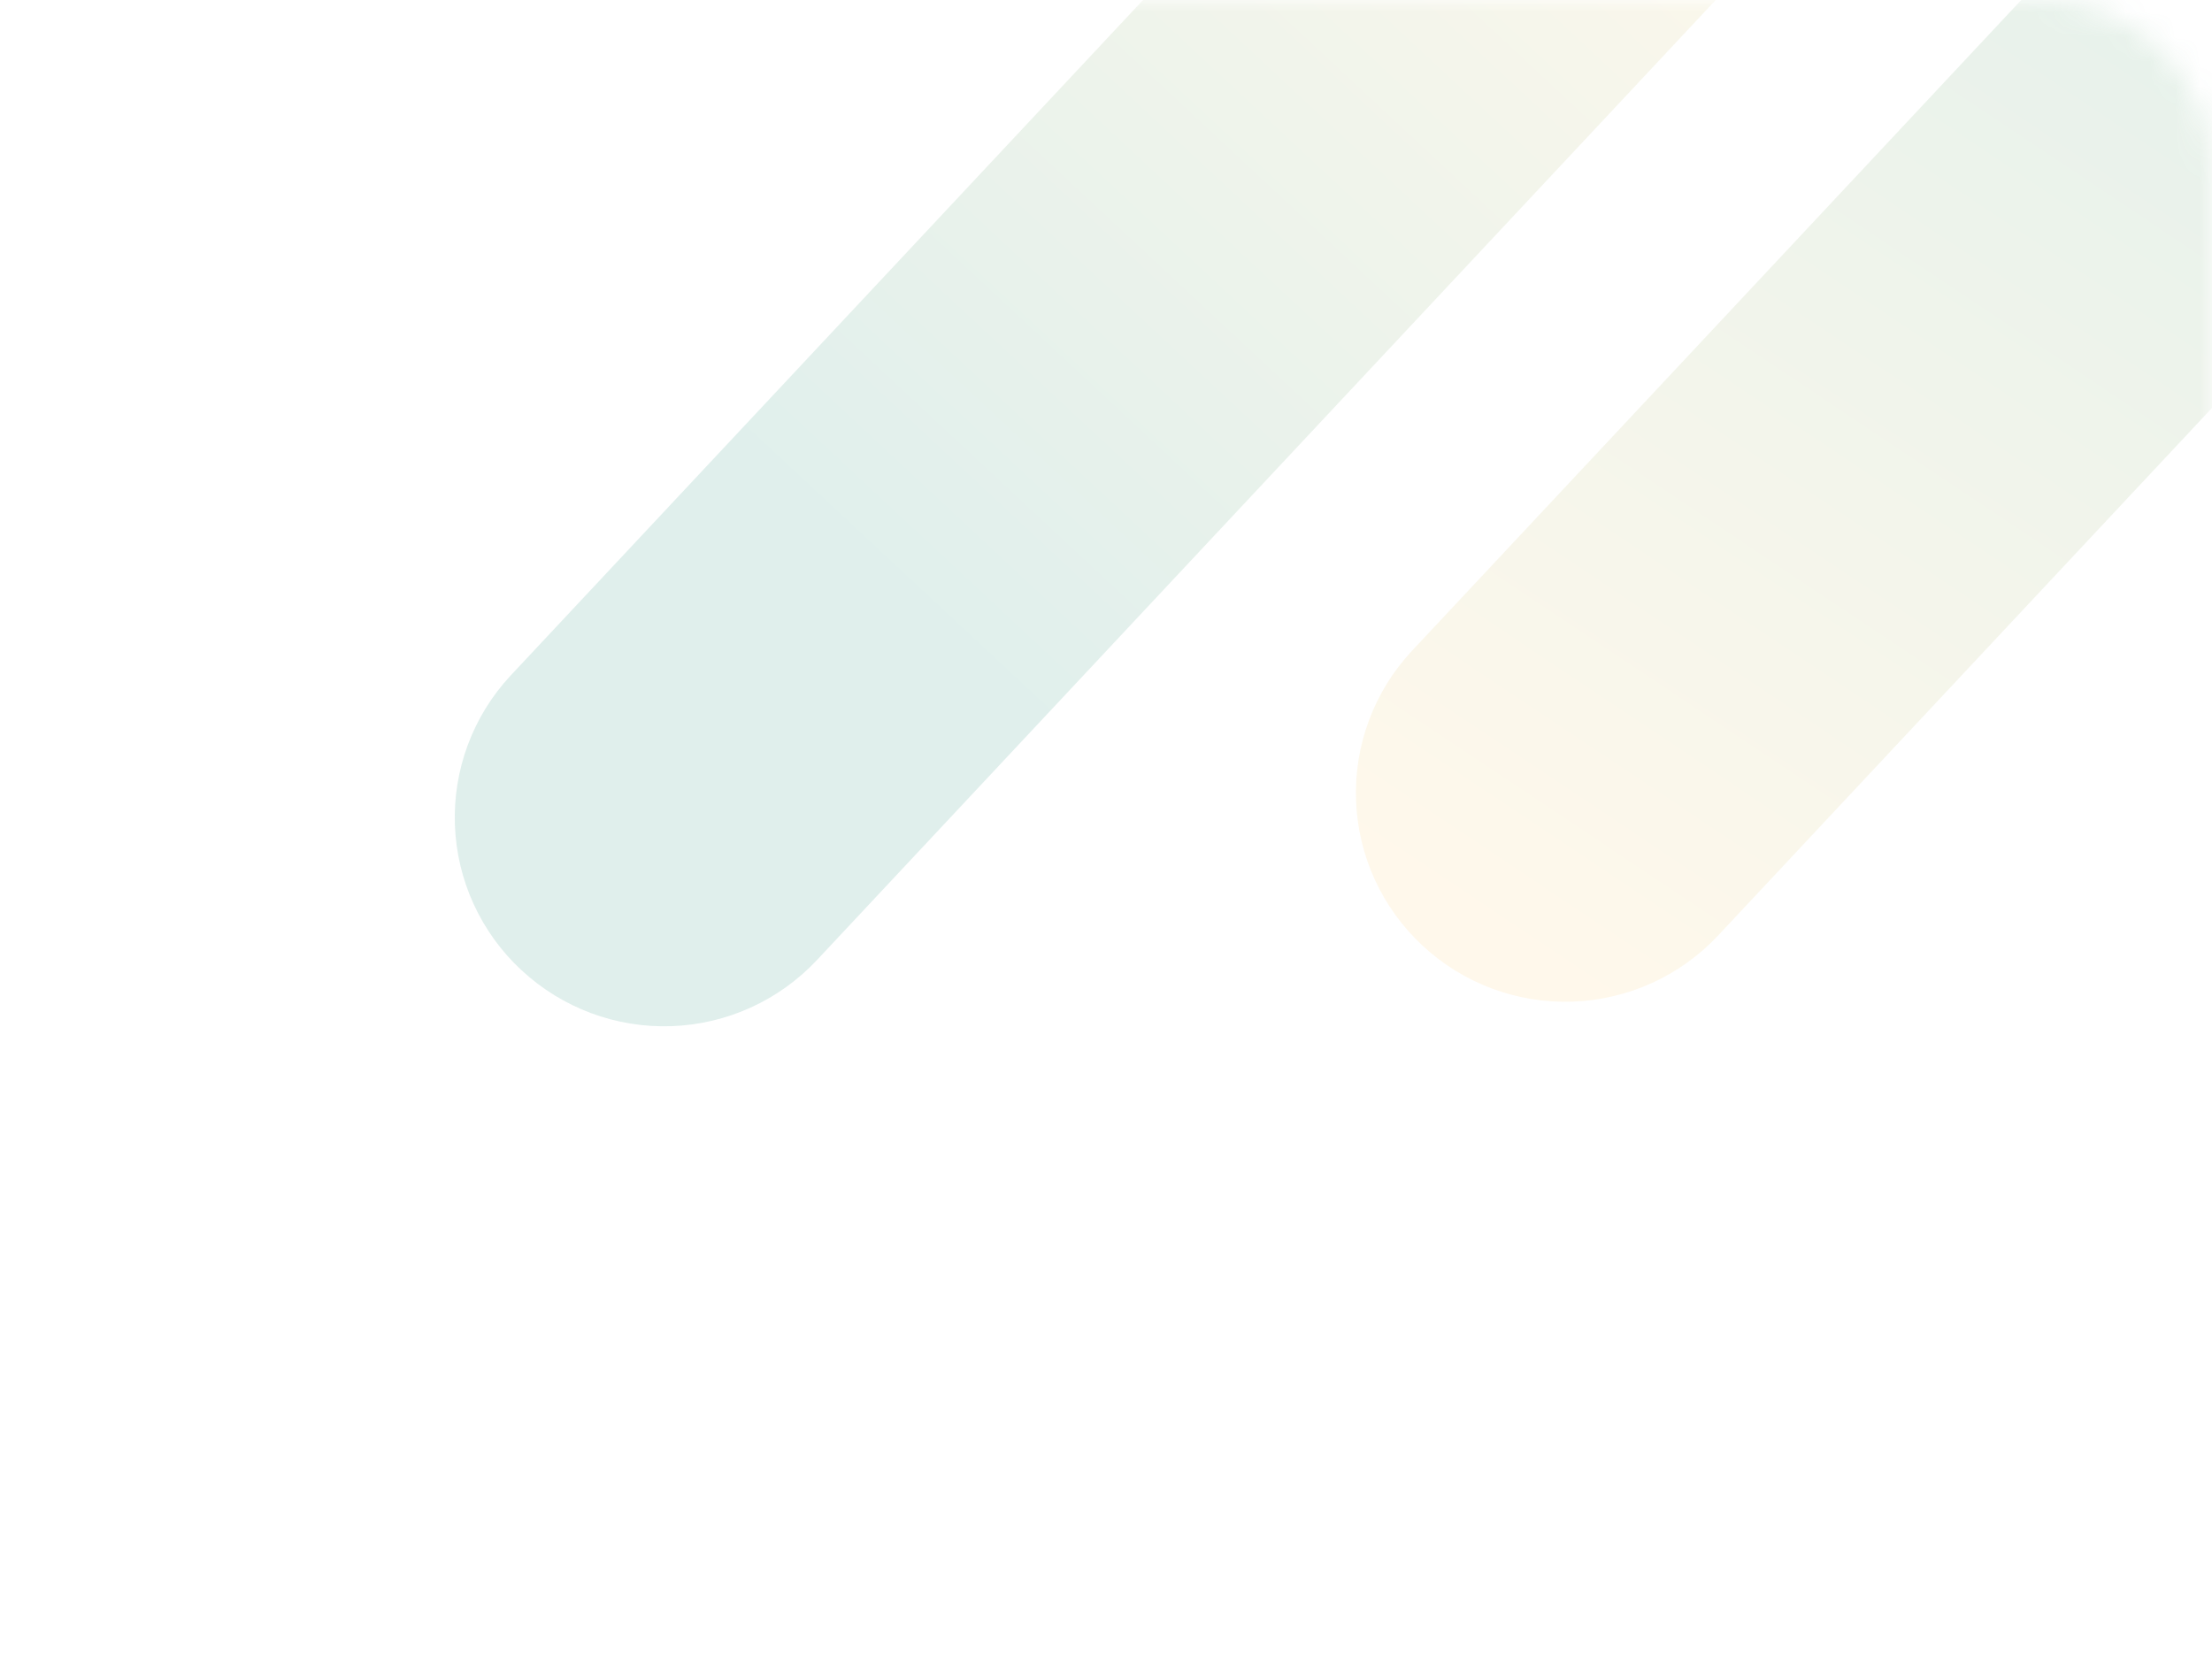 <svg xmlns="http://www.w3.org/2000/svg" width="90" height="68" viewBox="0 0 90 68" fill="none">
<mask id="mask0_2308_8204" style="mask-type:alpha" maskUnits="userSpaceOnUse" x="0" y="0" width="90" height="68">
<path d="M0 0H83C86.866 0 90 3.134 90 7V68H0V0Z" fill="#D9D9D9"/>
</mask>
<g mask="url(#mask0_2308_8204)">
<path opacity="0.12" fill-rule="evenodd" clip-rule="evenodd" d="M89.11 -33.098L89.123 -33.085C89.939 -32.328 90.597 -31.417 91.061 -30.405C91.524 -29.394 91.784 -28.3 91.824 -27.188C91.865 -26.076 91.687 -24.967 91.299 -23.924C90.911 -22.88 90.321 -21.924 89.564 -21.108L89.543 -21.086L33.24 39.07C31.7 40.715 29.571 41.683 27.318 41.762C25.066 41.84 22.875 41.023 21.224 39.489L21.209 39.476C20.394 38.719 19.736 37.808 19.273 36.797C18.809 35.785 18.549 34.691 18.509 33.579C18.468 32.467 18.646 31.358 19.034 30.315C19.422 29.272 20.011 28.315 20.769 27.5L20.79 27.477L77.095 -32.681C78.635 -34.325 80.764 -35.292 83.016 -35.371C85.268 -35.449 87.459 -34.632 89.11 -33.098Z" fill="url(#paint0_linear_2308_8204)"/>
<path opacity="0.12" fill-rule="evenodd" clip-rule="evenodd" d="M125.777 -34.098L125.79 -34.085C126.606 -33.328 127.264 -32.417 127.727 -31.405C128.191 -30.393 128.45 -29.3 128.491 -28.188C128.532 -27.076 128.353 -25.966 127.965 -24.923C127.578 -23.88 126.988 -22.923 126.23 -22.108L126.209 -22.085L69.905 38.072C68.365 39.717 66.236 40.685 63.983 40.764C61.731 40.843 59.539 40.026 57.888 38.492L57.874 38.479C57.059 37.721 56.401 36.81 55.937 35.799C55.474 34.787 55.214 33.694 55.173 32.581C55.132 31.469 55.311 30.36 55.699 29.317C56.087 28.273 56.676 27.317 57.434 26.502L57.455 26.479L113.758 -33.676C115.298 -35.322 117.427 -36.29 119.679 -36.368C121.932 -36.447 124.123 -35.63 125.774 -34.096L125.777 -34.098Z" fill="url(#paint1_linear_2308_8204)"/>
</g>
<defs>
<linearGradient id="paint0_linear_2308_8204" x1="68.858" y1="-11.487" x2="36.052" y2="23.693" gradientUnits="userSpaceOnUse">
<stop stop-color="#FFCA5A"/>
<stop offset="1" stop-color="#008061"/>
</linearGradient>
<linearGradient id="paint1_linear_2308_8204" x1="100.674" y1="-7.361" x2="67.737" y2="41.946" gradientUnits="userSpaceOnUse">
<stop stop-color="#008061"/>
<stop offset="1" stop-color="#FFCA5A"/>
</linearGradient>
</defs>
</svg>